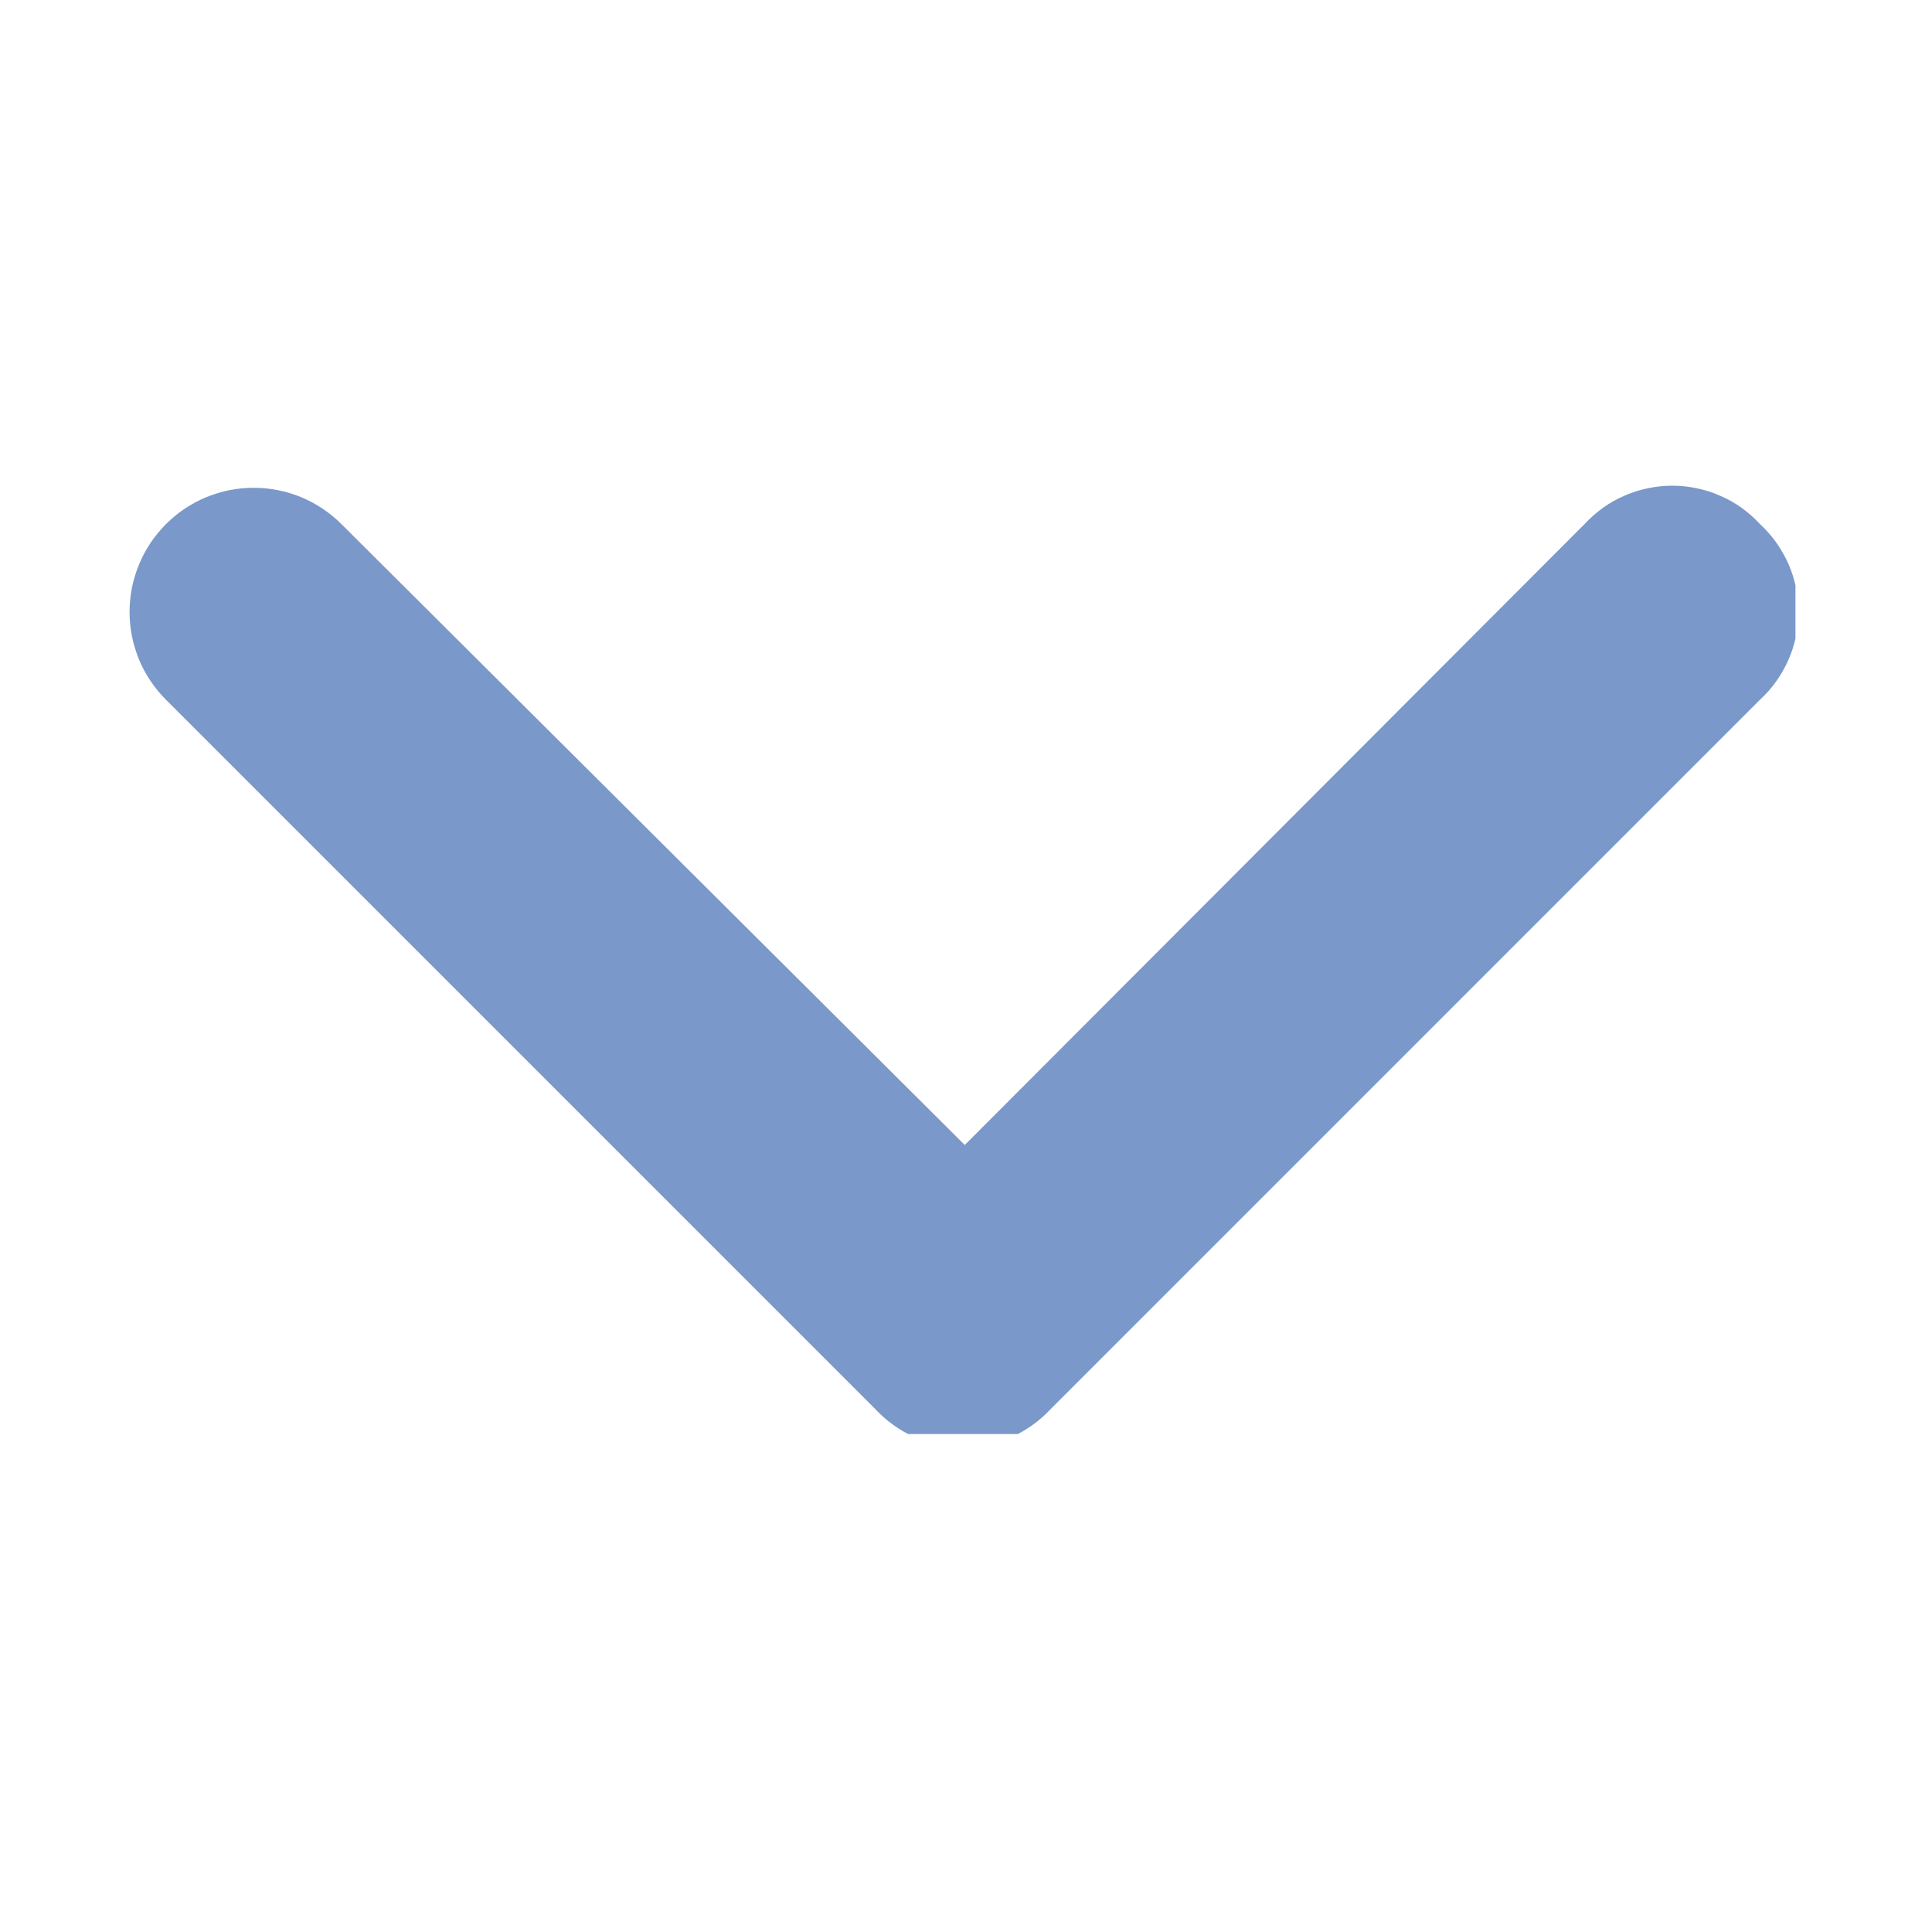 <svg xmlns="http://www.w3.org/2000/svg" xmlns:xlink="http://www.w3.org/1999/xlink" width="90" zoomAndPan="magnify" viewBox="0 0 67.5 67.5" height="90" preserveAspectRatio="xMidYMid meet" version="1.0"><defs><clipPath id="8722c55d89"><path d="M 4 16.602 L 62.73 16.602 L 62.73 50.102 L 4 50.102 Z M 4 16.602 " clip-rule="nonzero"/></clipPath></defs><g clip-path="url(#8722c55d89)"><path fill="#7a98c9" d="M 61.492 18.312 C 61.297 18.102 61.082 17.91 60.848 17.742 C 60.613 17.574 60.363 17.434 60.098 17.32 C 59.836 17.203 59.562 17.117 59.281 17.059 C 59 17 58.715 16.969 58.426 16.969 C 58.137 16.969 57.852 17 57.57 17.059 C 57.289 17.117 57.016 17.203 56.75 17.32 C 56.488 17.434 56.238 17.574 56.004 17.742 C 55.77 17.91 55.555 18.102 55.359 18.312 L 33.707 40.004 L 11.93 18.312 C 11.727 18.109 11.508 17.93 11.273 17.773 C 11.035 17.613 10.785 17.48 10.523 17.371 C 10.258 17.262 9.988 17.18 9.707 17.125 C 9.43 17.07 9.148 17.043 8.863 17.043 C 8.578 17.043 8.297 17.07 8.016 17.125 C 7.738 17.18 7.469 17.266 7.203 17.371 C 6.941 17.48 6.691 17.617 6.453 17.773 C 6.219 17.93 6 18.113 5.797 18.312 C 5.598 18.516 5.418 18.734 5.258 18.969 C 5.102 19.207 4.965 19.457 4.859 19.719 C 4.75 19.98 4.668 20.254 4.609 20.531 C 4.555 20.812 4.527 21.094 4.527 21.379 C 4.527 21.664 4.555 21.945 4.609 22.223 C 4.664 22.504 4.75 22.773 4.855 23.039 C 4.965 23.301 5.098 23.551 5.258 23.789 C 5.414 24.023 5.594 24.242 5.797 24.445 L 30.578 49.227 C 30.773 49.438 30.988 49.625 31.223 49.793 C 31.457 49.961 31.707 50.102 31.969 50.219 C 32.234 50.332 32.508 50.422 32.789 50.48 C 33.07 50.539 33.355 50.57 33.645 50.57 C 33.934 50.57 34.219 50.539 34.5 50.48 C 34.781 50.422 35.055 50.332 35.316 50.219 C 35.582 50.102 35.832 49.961 36.066 49.793 C 36.301 49.625 36.516 49.438 36.711 49.227 L 61.492 24.445 C 61.703 24.25 61.895 24.035 62.059 23.801 C 62.227 23.566 62.367 23.316 62.484 23.051 C 62.602 22.789 62.688 22.516 62.746 22.234 C 62.805 21.949 62.836 21.668 62.836 21.379 C 62.836 21.09 62.805 20.805 62.746 20.523 C 62.688 20.242 62.602 19.969 62.484 19.703 C 62.367 19.441 62.227 19.191 62.059 18.957 C 61.895 18.723 61.703 18.508 61.492 18.312 Z M 61.492 18.312 " fill-opacity="1" fill-rule="nonzero"/></g></svg>